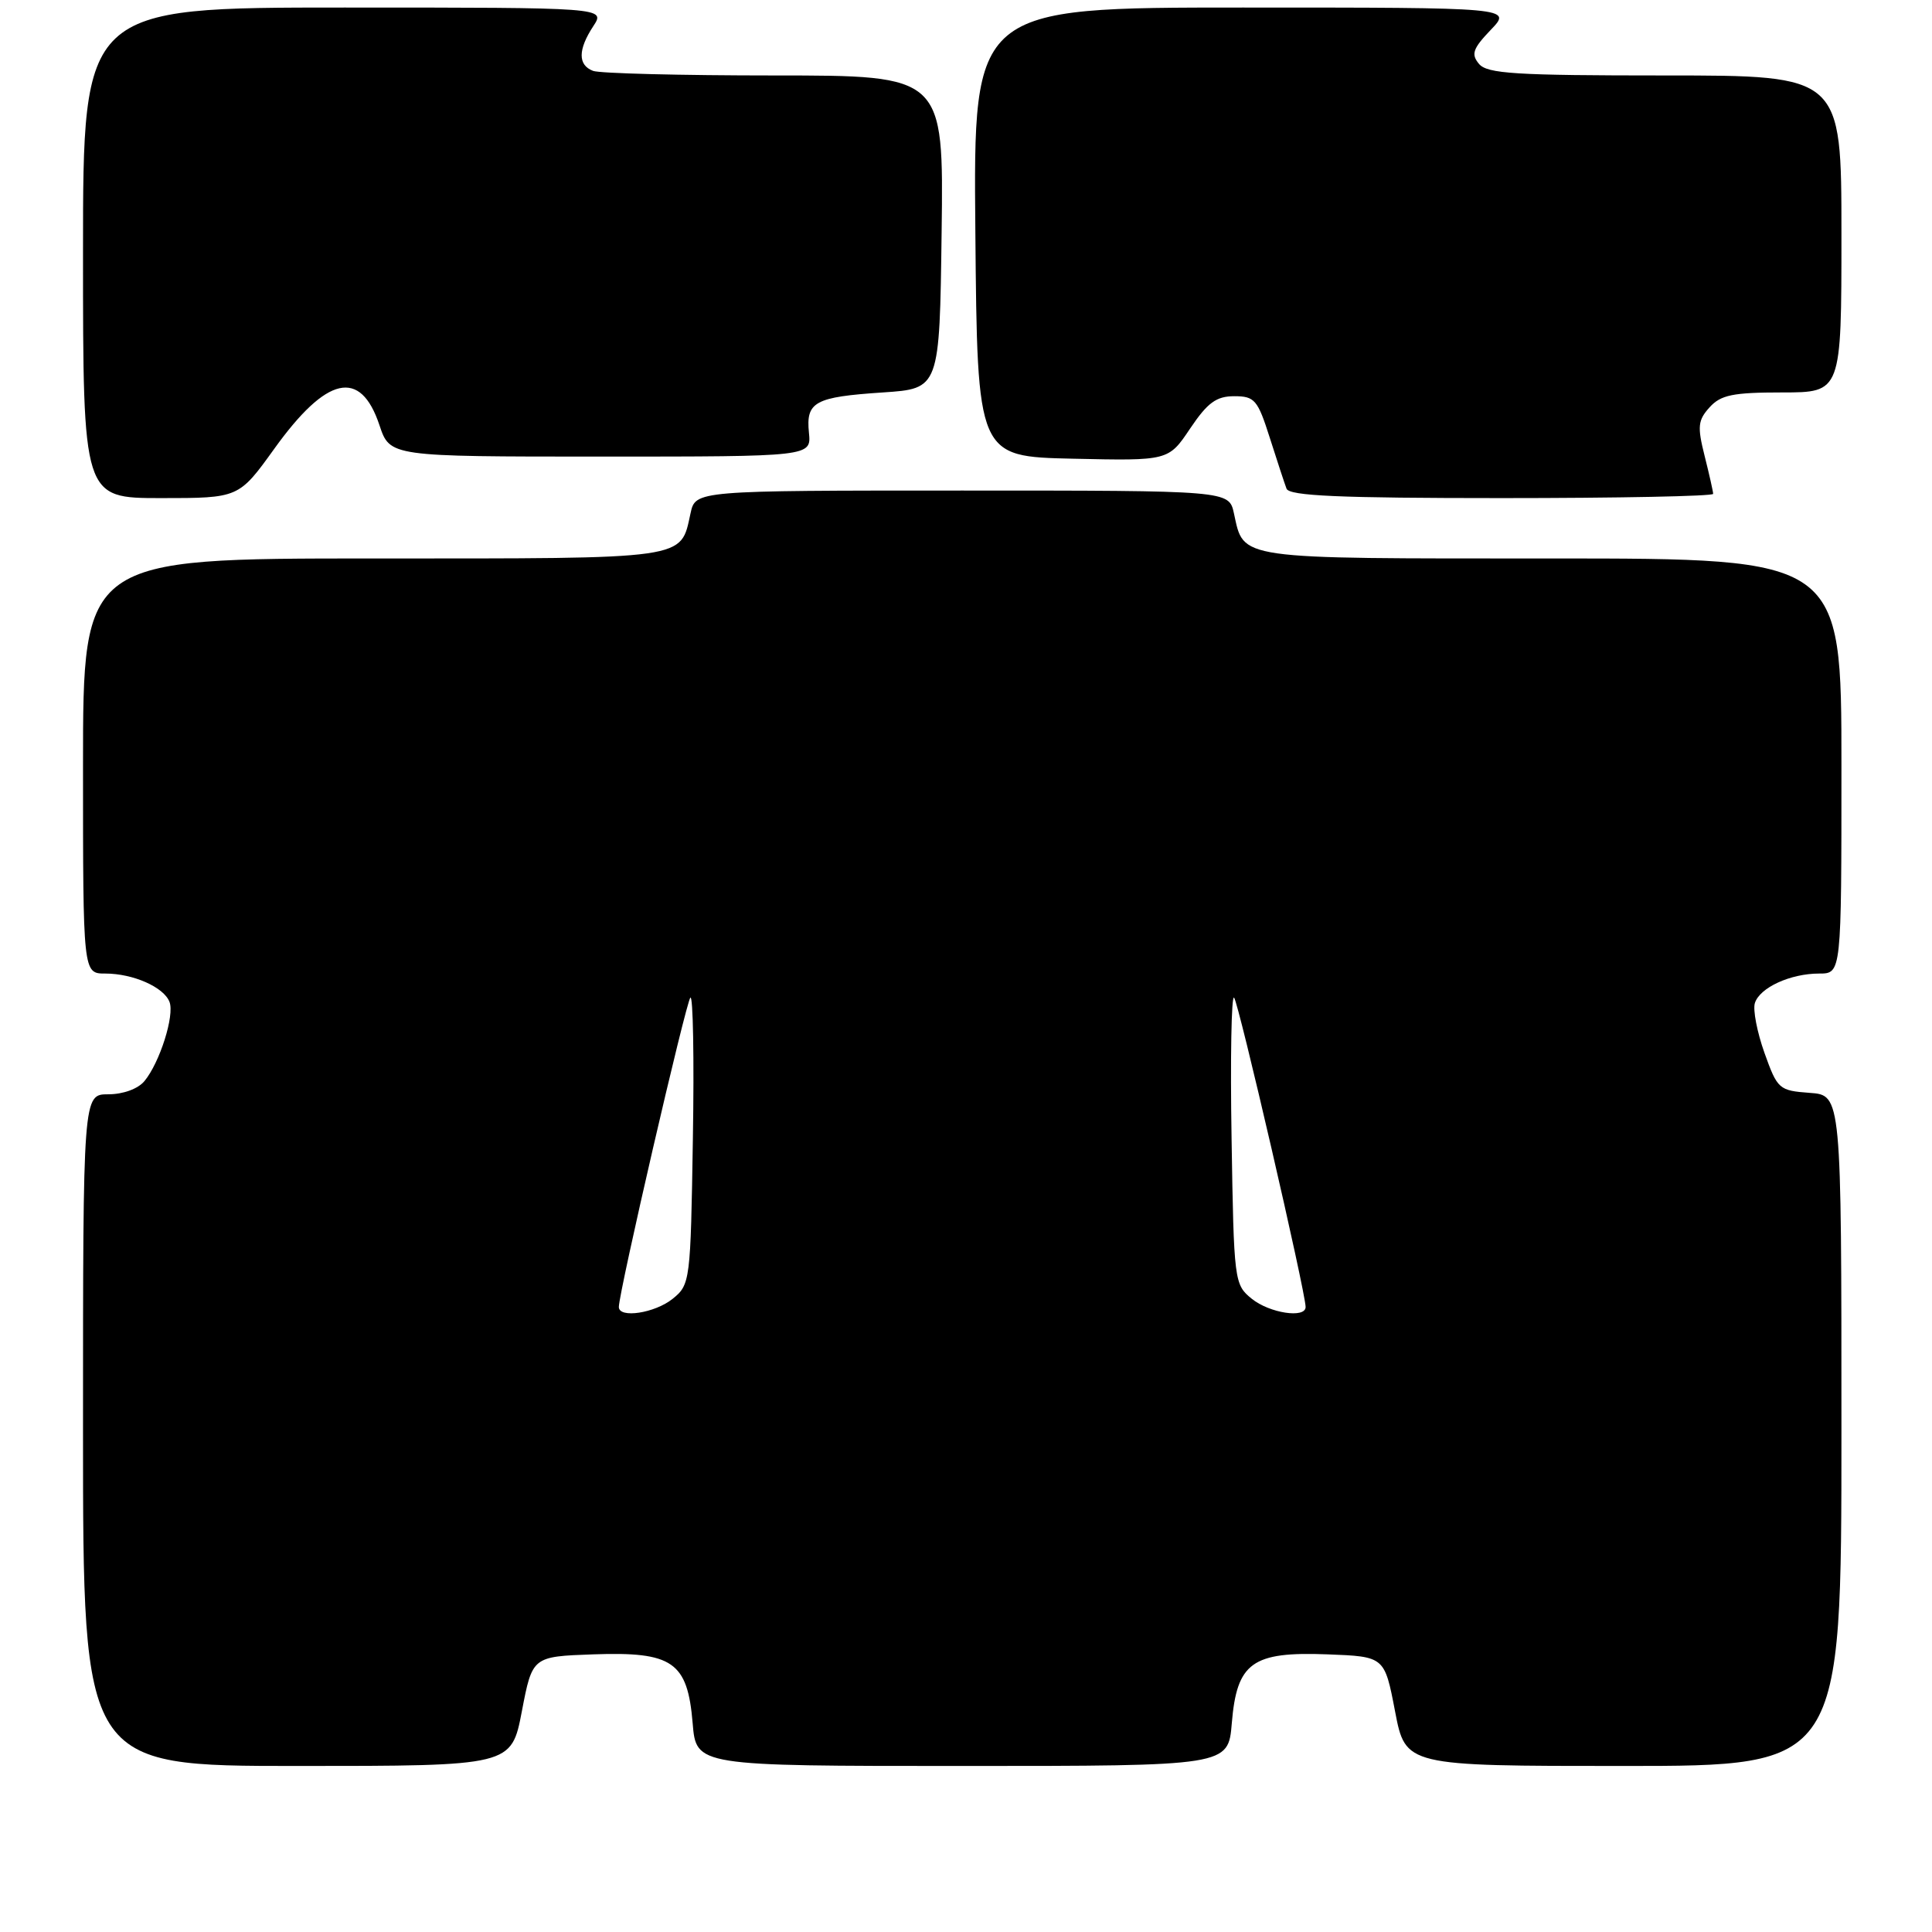 <?xml version="1.0" encoding="UTF-8" standalone="no"?>
<!DOCTYPE svg PUBLIC "-//W3C//DTD SVG 1.1//EN" "http://www.w3.org/Graphics/SVG/1.1/DTD/svg11.dtd" >
<svg xmlns="http://www.w3.org/2000/svg" xmlns:xlink="http://www.w3.org/1999/xlink" version="1.1" viewBox="0 0 256 256">
 <g >
 <path fill="currentColor"
d=" M 69.15 226.75 C 70.54 219.50 70.54 219.50 78.61 219.21 C 89.14 218.84 91.10 220.19 91.78 228.33 C 92.25 234.00 92.25 234.00 127.50 234.00 C 162.75 234.00 162.75 234.00 163.22 228.33 C 163.89 220.29 165.91 218.83 175.89 219.21 C 183.46 219.50 183.46 219.50 184.85 226.75 C 186.24 234.00 186.24 234.00 215.12 234.00 C 244.00 234.00 244.00 234.00 244.00 189.56 C 244.00 145.11 244.00 145.11 239.79 144.81 C 235.73 144.51 235.52 144.33 233.80 139.51 C 232.82 136.76 232.25 133.79 232.53 132.91 C 233.18 130.86 237.24 129.00 241.05 129.00 C 244.00 129.00 244.00 129.00 244.00 101.50 C 244.00 74.00 244.00 74.00 205.57 74.00 C 163.47 74.00 164.86 74.20 163.50 68.01 C 162.84 65.00 162.84 65.00 127.50 65.00 C 92.16 65.00 92.16 65.00 91.50 68.01 C 90.14 74.20 91.53 74.00 49.43 74.00 C 11.00 74.00 11.00 74.00 11.00 101.50 C 11.00 129.00 11.00 129.00 13.95 129.00 C 17.64 129.00 21.71 130.80 22.46 132.76 C 23.15 134.55 21.17 140.80 19.14 143.25 C 18.29 144.28 16.31 145.00 14.35 145.00 C 11.00 145.00 11.00 145.00 11.00 189.50 C 11.00 234.00 11.00 234.00 39.38 234.00 C 67.76 234.00 67.76 234.00 69.15 226.75 Z  M 36.34 59.47 C 43.29 49.80 47.76 48.79 50.28 56.34 C 51.67 60.50 51.67 60.50 79.58 60.50 C 107.50 60.50 107.50 60.50 107.19 57.35 C 106.77 53.24 107.95 52.60 117.00 52.00 C 124.50 51.50 124.50 51.50 124.77 30.75 C 125.04 10.00 125.04 10.00 102.60 10.00 C 90.26 10.00 79.45 9.73 78.58 9.39 C 76.56 8.62 76.57 6.58 78.62 3.46 C 80.23 1.00 80.23 1.00 45.62 1.00 C 11.00 1.00 11.00 1.00 11.00 33.50 C 11.00 66.00 11.00 66.00 21.32 66.00 C 31.64 66.00 31.64 66.00 36.34 59.47 Z  M 227.00 65.44 C 227.00 65.14 226.49 62.87 225.87 60.41 C 224.89 56.52 224.98 55.68 226.53 53.97 C 228.01 52.33 229.62 52.00 236.15 52.00 C 244.00 52.00 244.00 52.00 244.00 31.00 C 244.00 10.00 244.00 10.00 220.62 10.00 C 200.82 10.00 197.05 9.77 195.97 8.46 C 194.90 7.18 195.16 6.44 197.53 3.96 C 200.37 1.00 200.37 1.00 164.67 1.00 C 128.97 1.00 128.97 1.00 129.24 30.75 C 129.50 60.50 129.50 60.50 142.16 60.78 C 154.83 61.06 154.83 61.06 157.70 56.78 C 160.01 53.35 161.17 52.50 163.54 52.50 C 166.25 52.50 166.65 52.97 168.25 58.00 C 169.21 61.02 170.21 64.06 170.47 64.75 C 170.83 65.71 177.46 66.00 198.97 66.00 C 214.39 66.00 227.00 65.75 227.00 65.44 Z  M 82.00 173.18 C 82.00 171.24 90.89 132.77 91.48 132.19 C 91.83 131.83 91.99 140.23 91.81 150.86 C 91.51 169.78 91.45 170.22 89.14 172.09 C 86.78 174.00 82.00 174.73 82.00 173.18 Z  M 165.86 172.09 C 163.55 170.22 163.49 169.78 163.19 150.86 C 163.01 140.23 163.17 131.83 163.52 132.19 C 164.11 132.77 173.00 171.24 173.00 173.18 C 173.00 174.73 168.22 174.00 165.86 172.09 Z "/>
</g>
</svg>